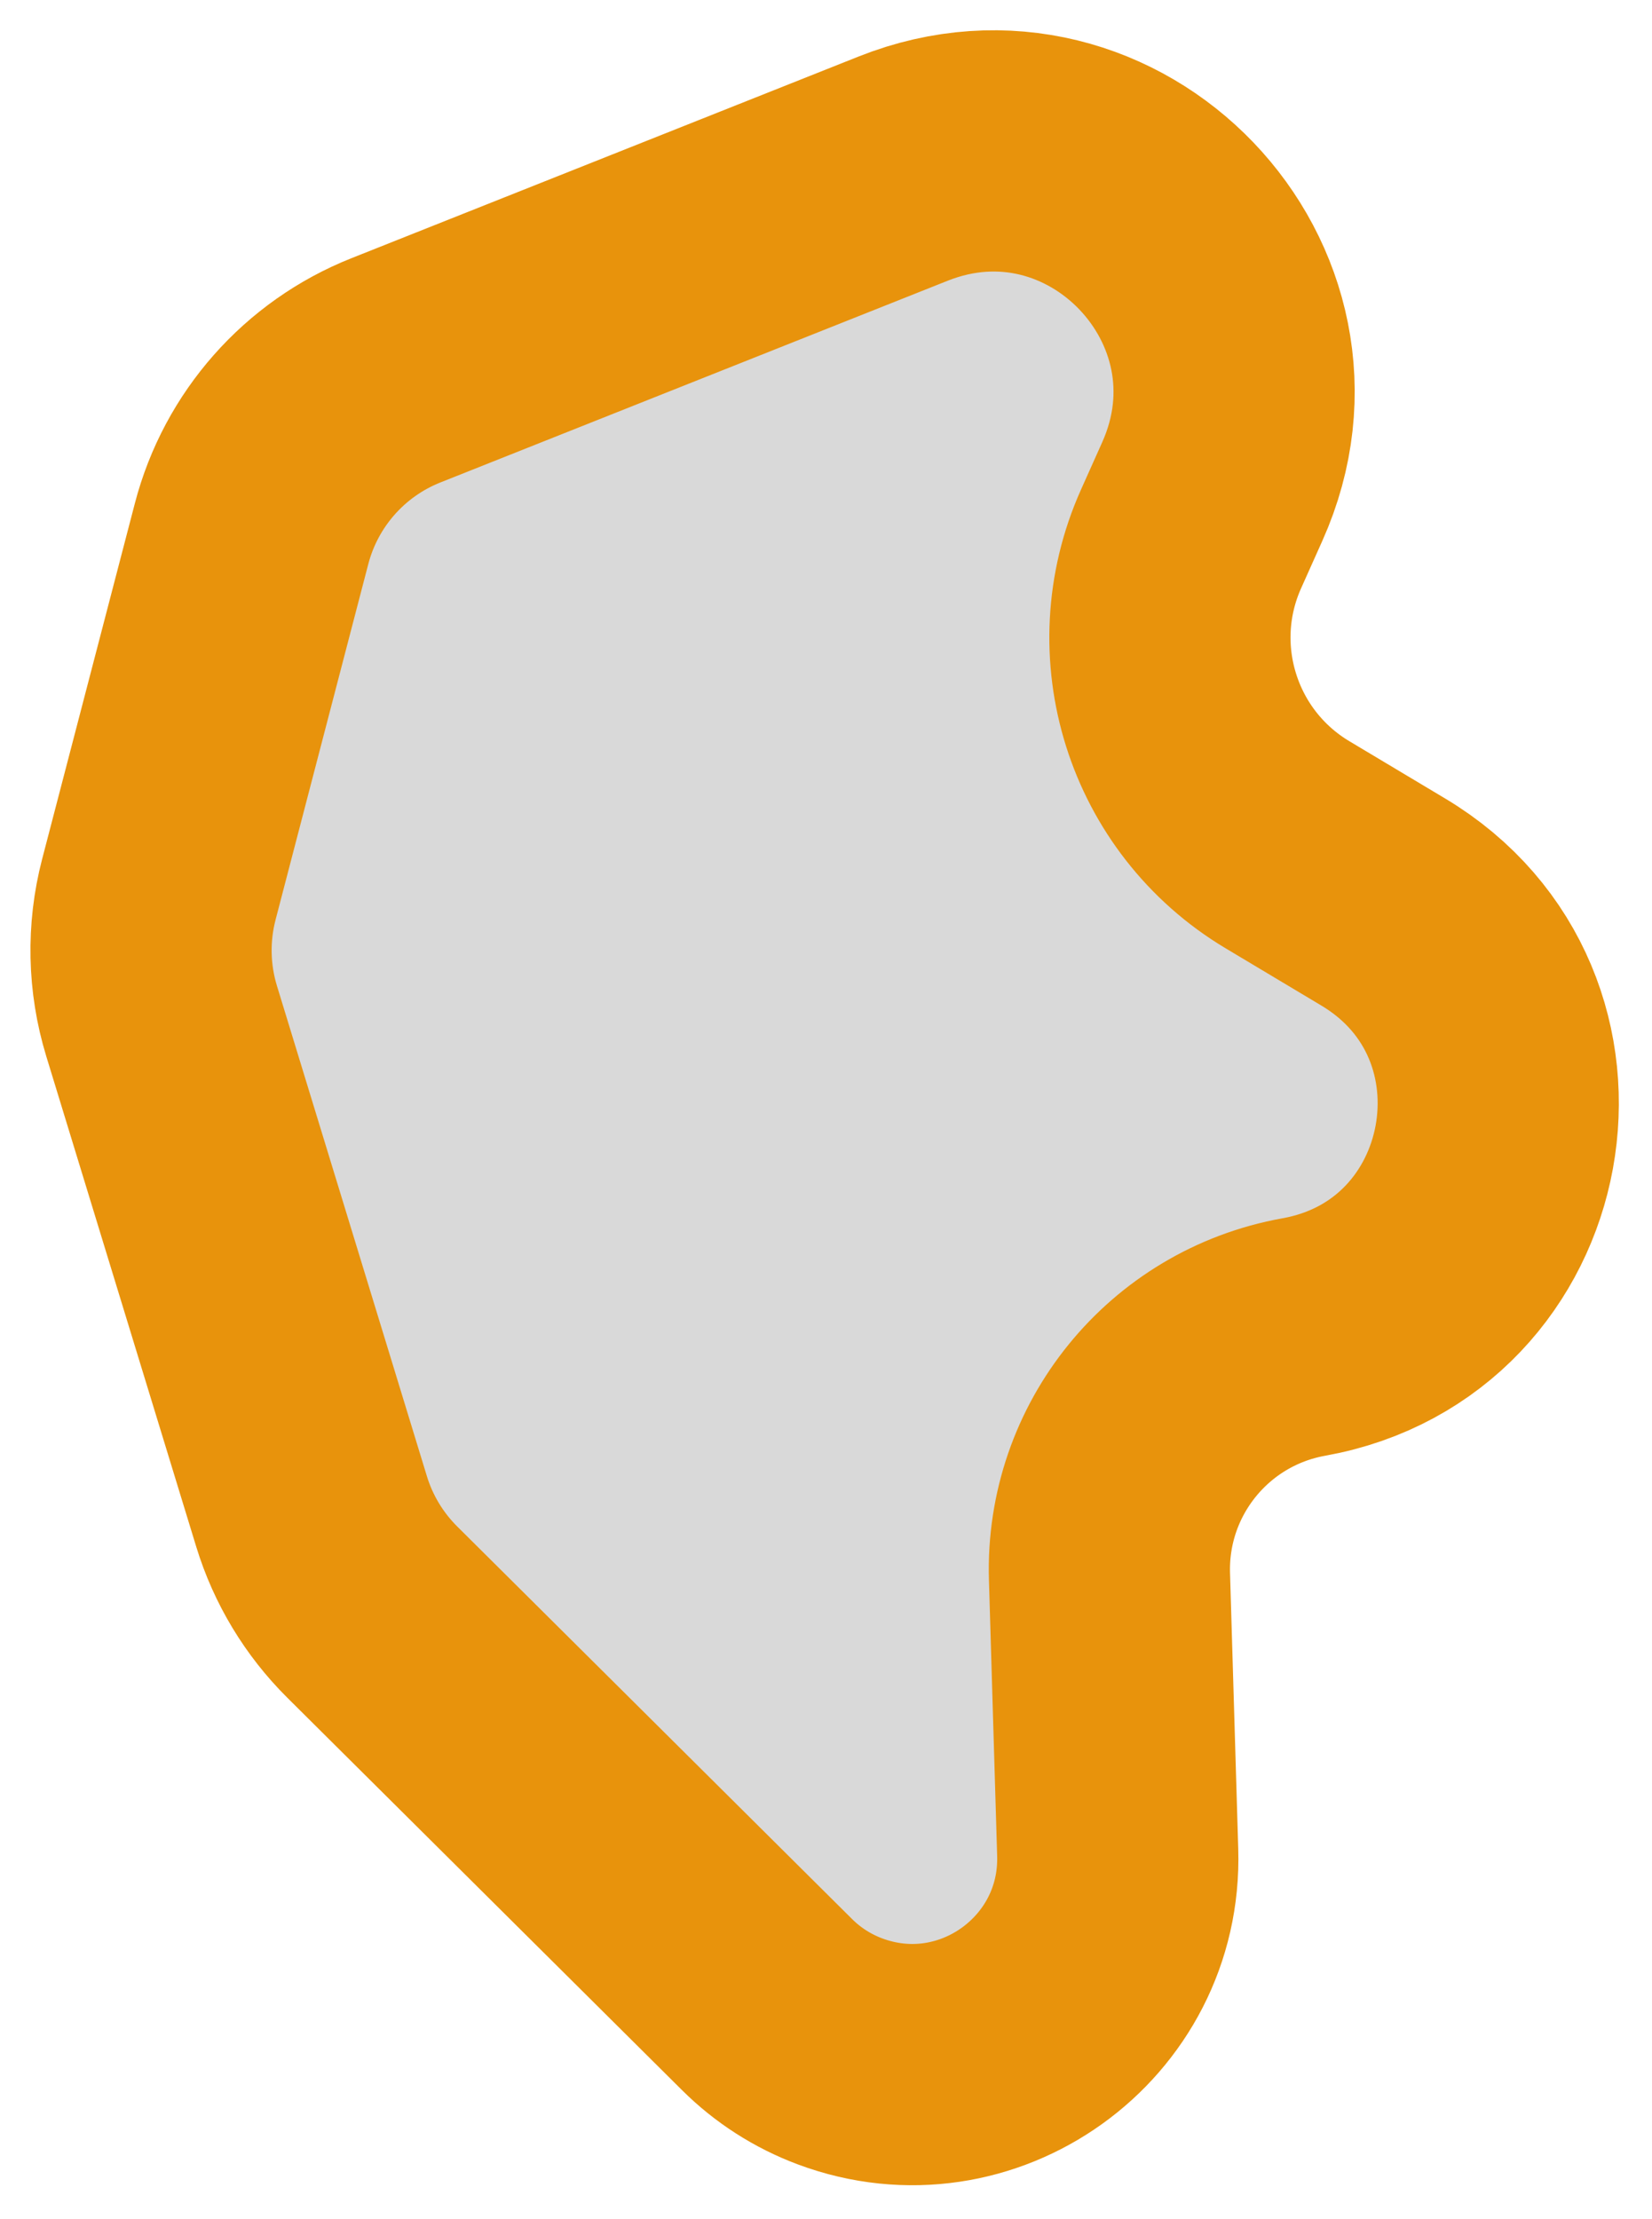 <svg width="35" height="47" viewBox="0 0 35 47" fill="none" xmlns="http://www.w3.org/2000/svg">
<path d="M6.601 32.013L3.423 21.623C3.147 20.719 3.127 19.755 3.365 18.84L5.33 11.304C5.74 9.73 6.875 8.445 8.387 7.844L19.133 3.572C23.396 1.877 27.56 6.223 25.684 10.41L25.234 11.415C24.175 13.779 25.052 16.561 27.276 17.891L29.305 19.104C33.273 21.476 32.173 27.502 27.622 28.318C25.183 28.756 23.432 30.913 23.506 33.39L23.68 39.234C23.773 42.33 20.698 44.532 17.797 43.448C17.216 43.231 16.689 42.893 16.25 42.456L7.886 34.143C7.289 33.55 6.847 32.818 6.601 32.013Z" fill="#D9D9D9" stroke="#E8930C" stroke-width="5.11"/>
</svg>
